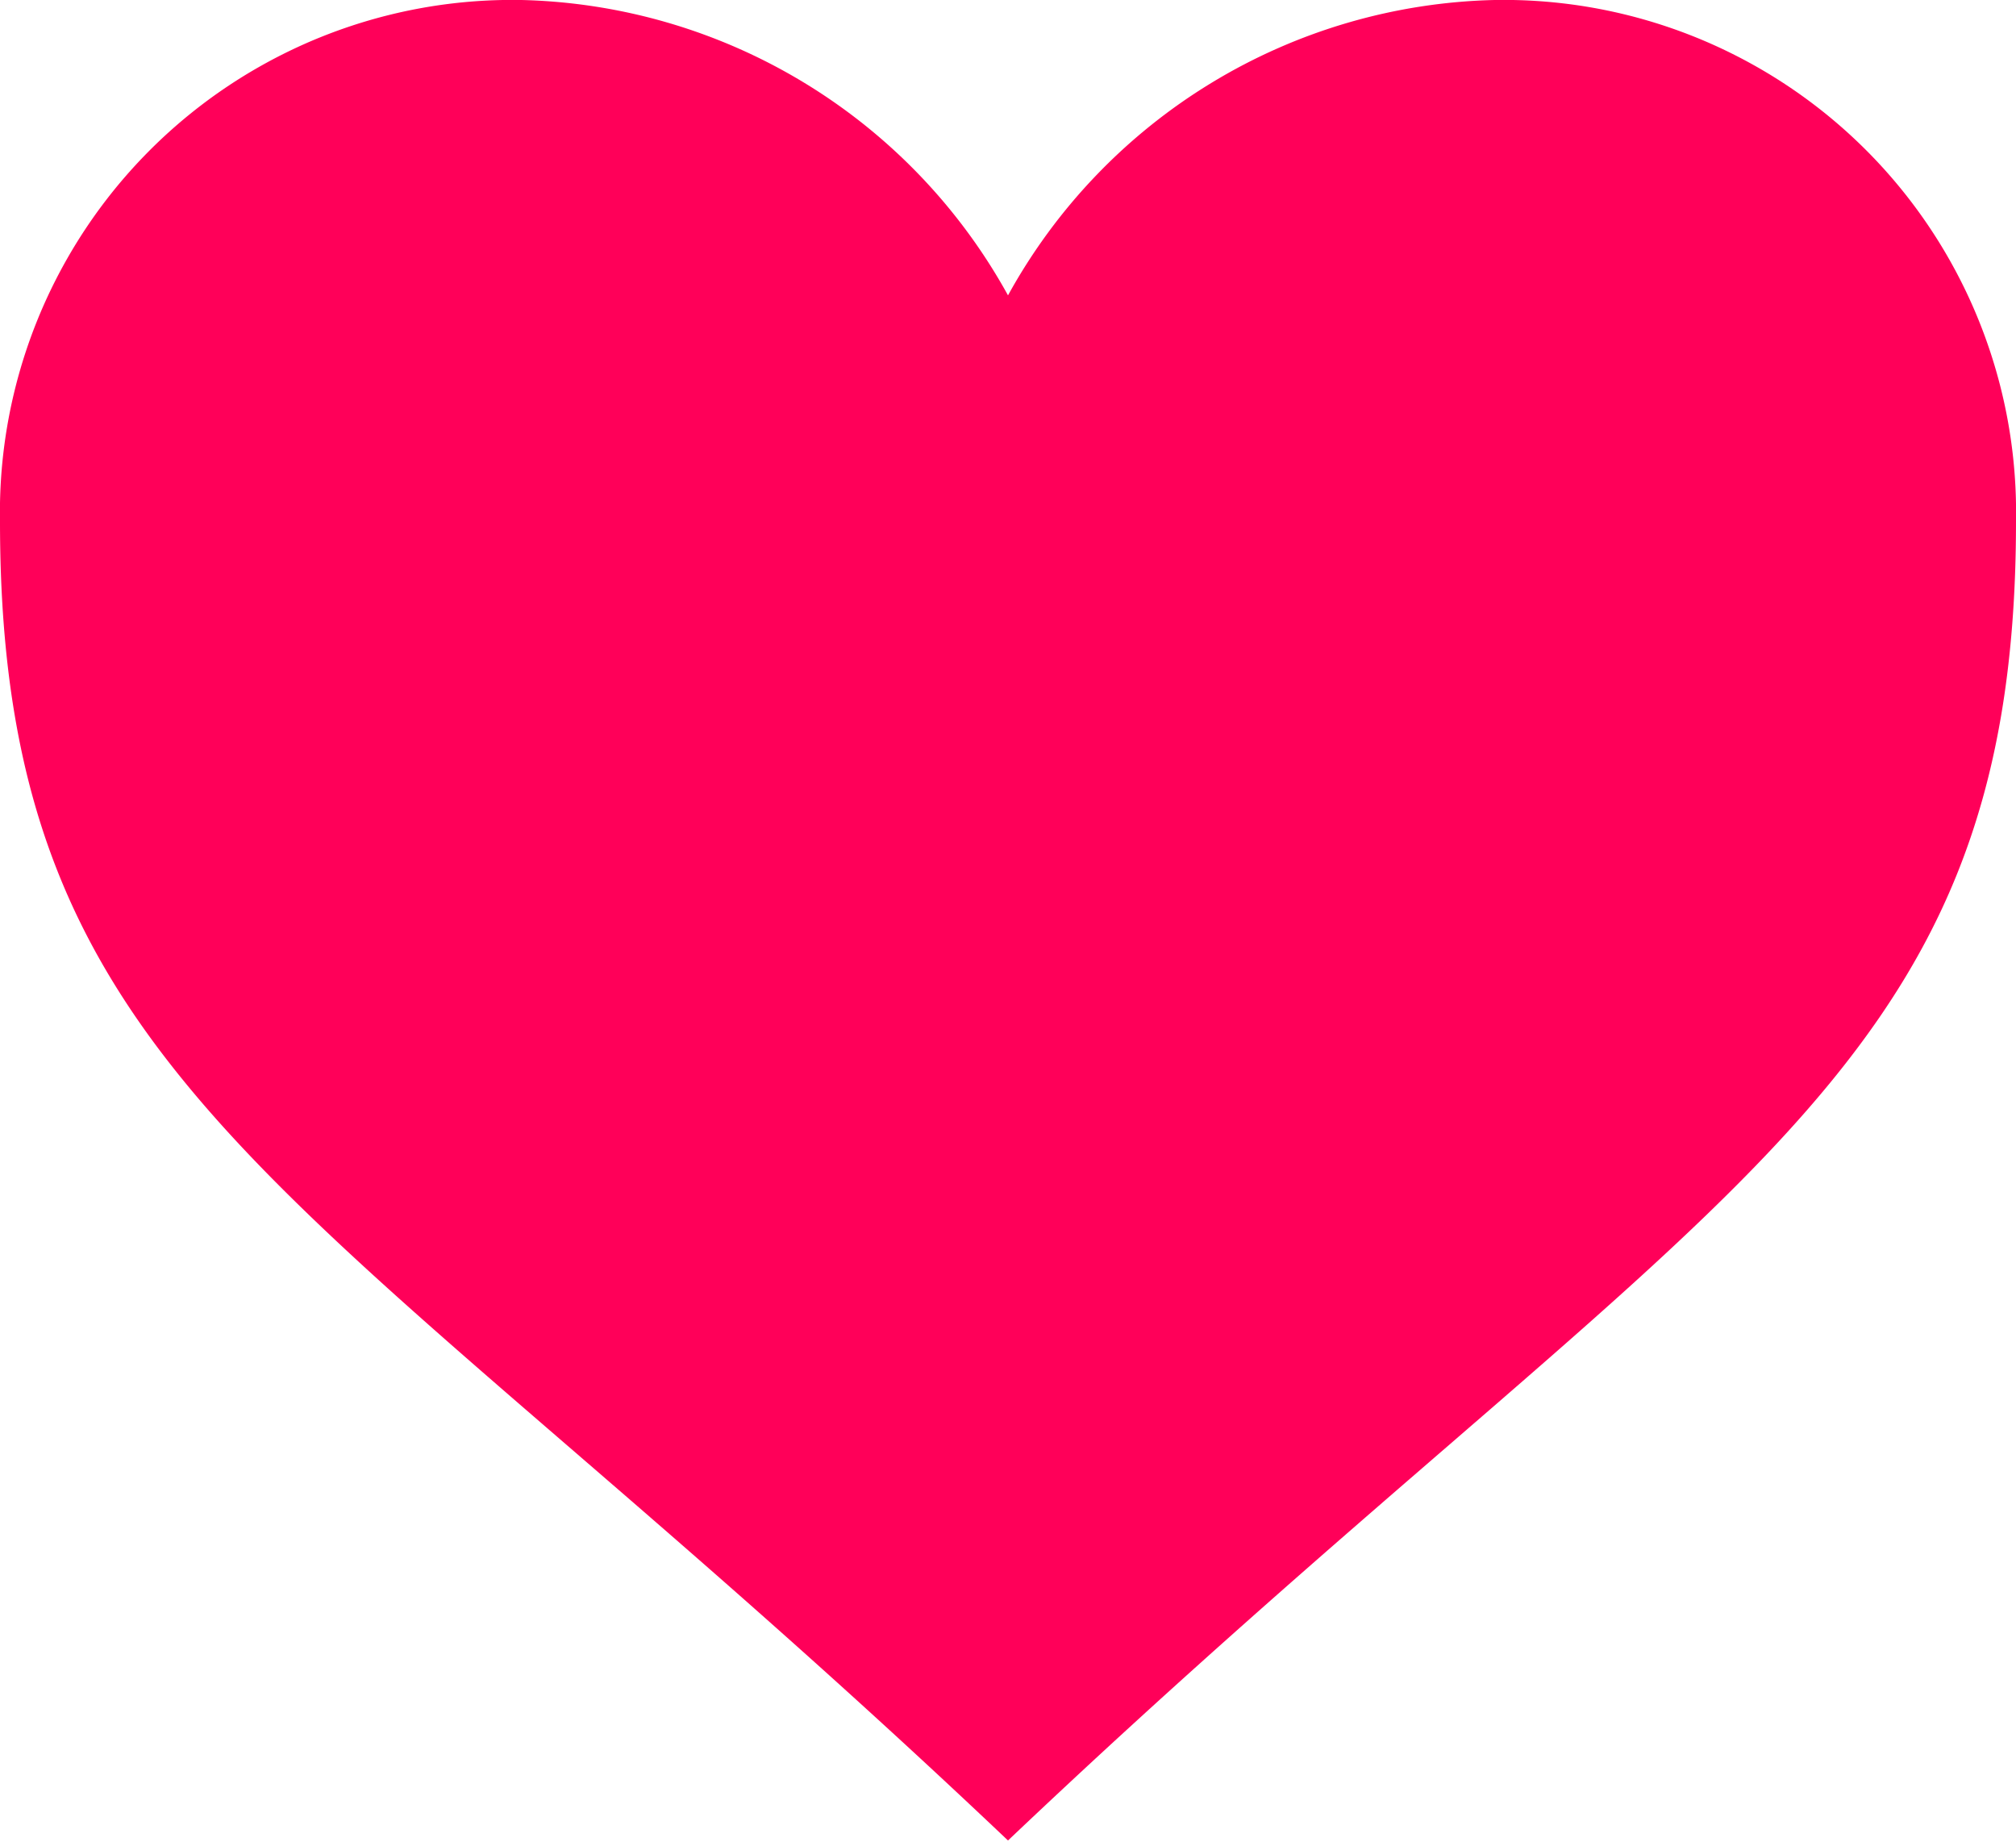 <svg id="svg2" xmlns="http://www.w3.org/2000/svg" viewBox="0 0 42.8 39.11"><defs><style>.cls-1{fill:#ff0059;}</style></defs><path id="path4" class="cls-1" d="M21.4,6.27A12.12,12.12,0,0,0,11.07,0,10.88,10.88,0,0,0,0,11.07c0,12.17,6.64,14,21.4,28,14.76-14,21.4-15.87,21.4-28A10.88,10.88,0,0,0,31.73,0,12.11,12.11,0,0,0,21.4,6.27Z"/></svg>